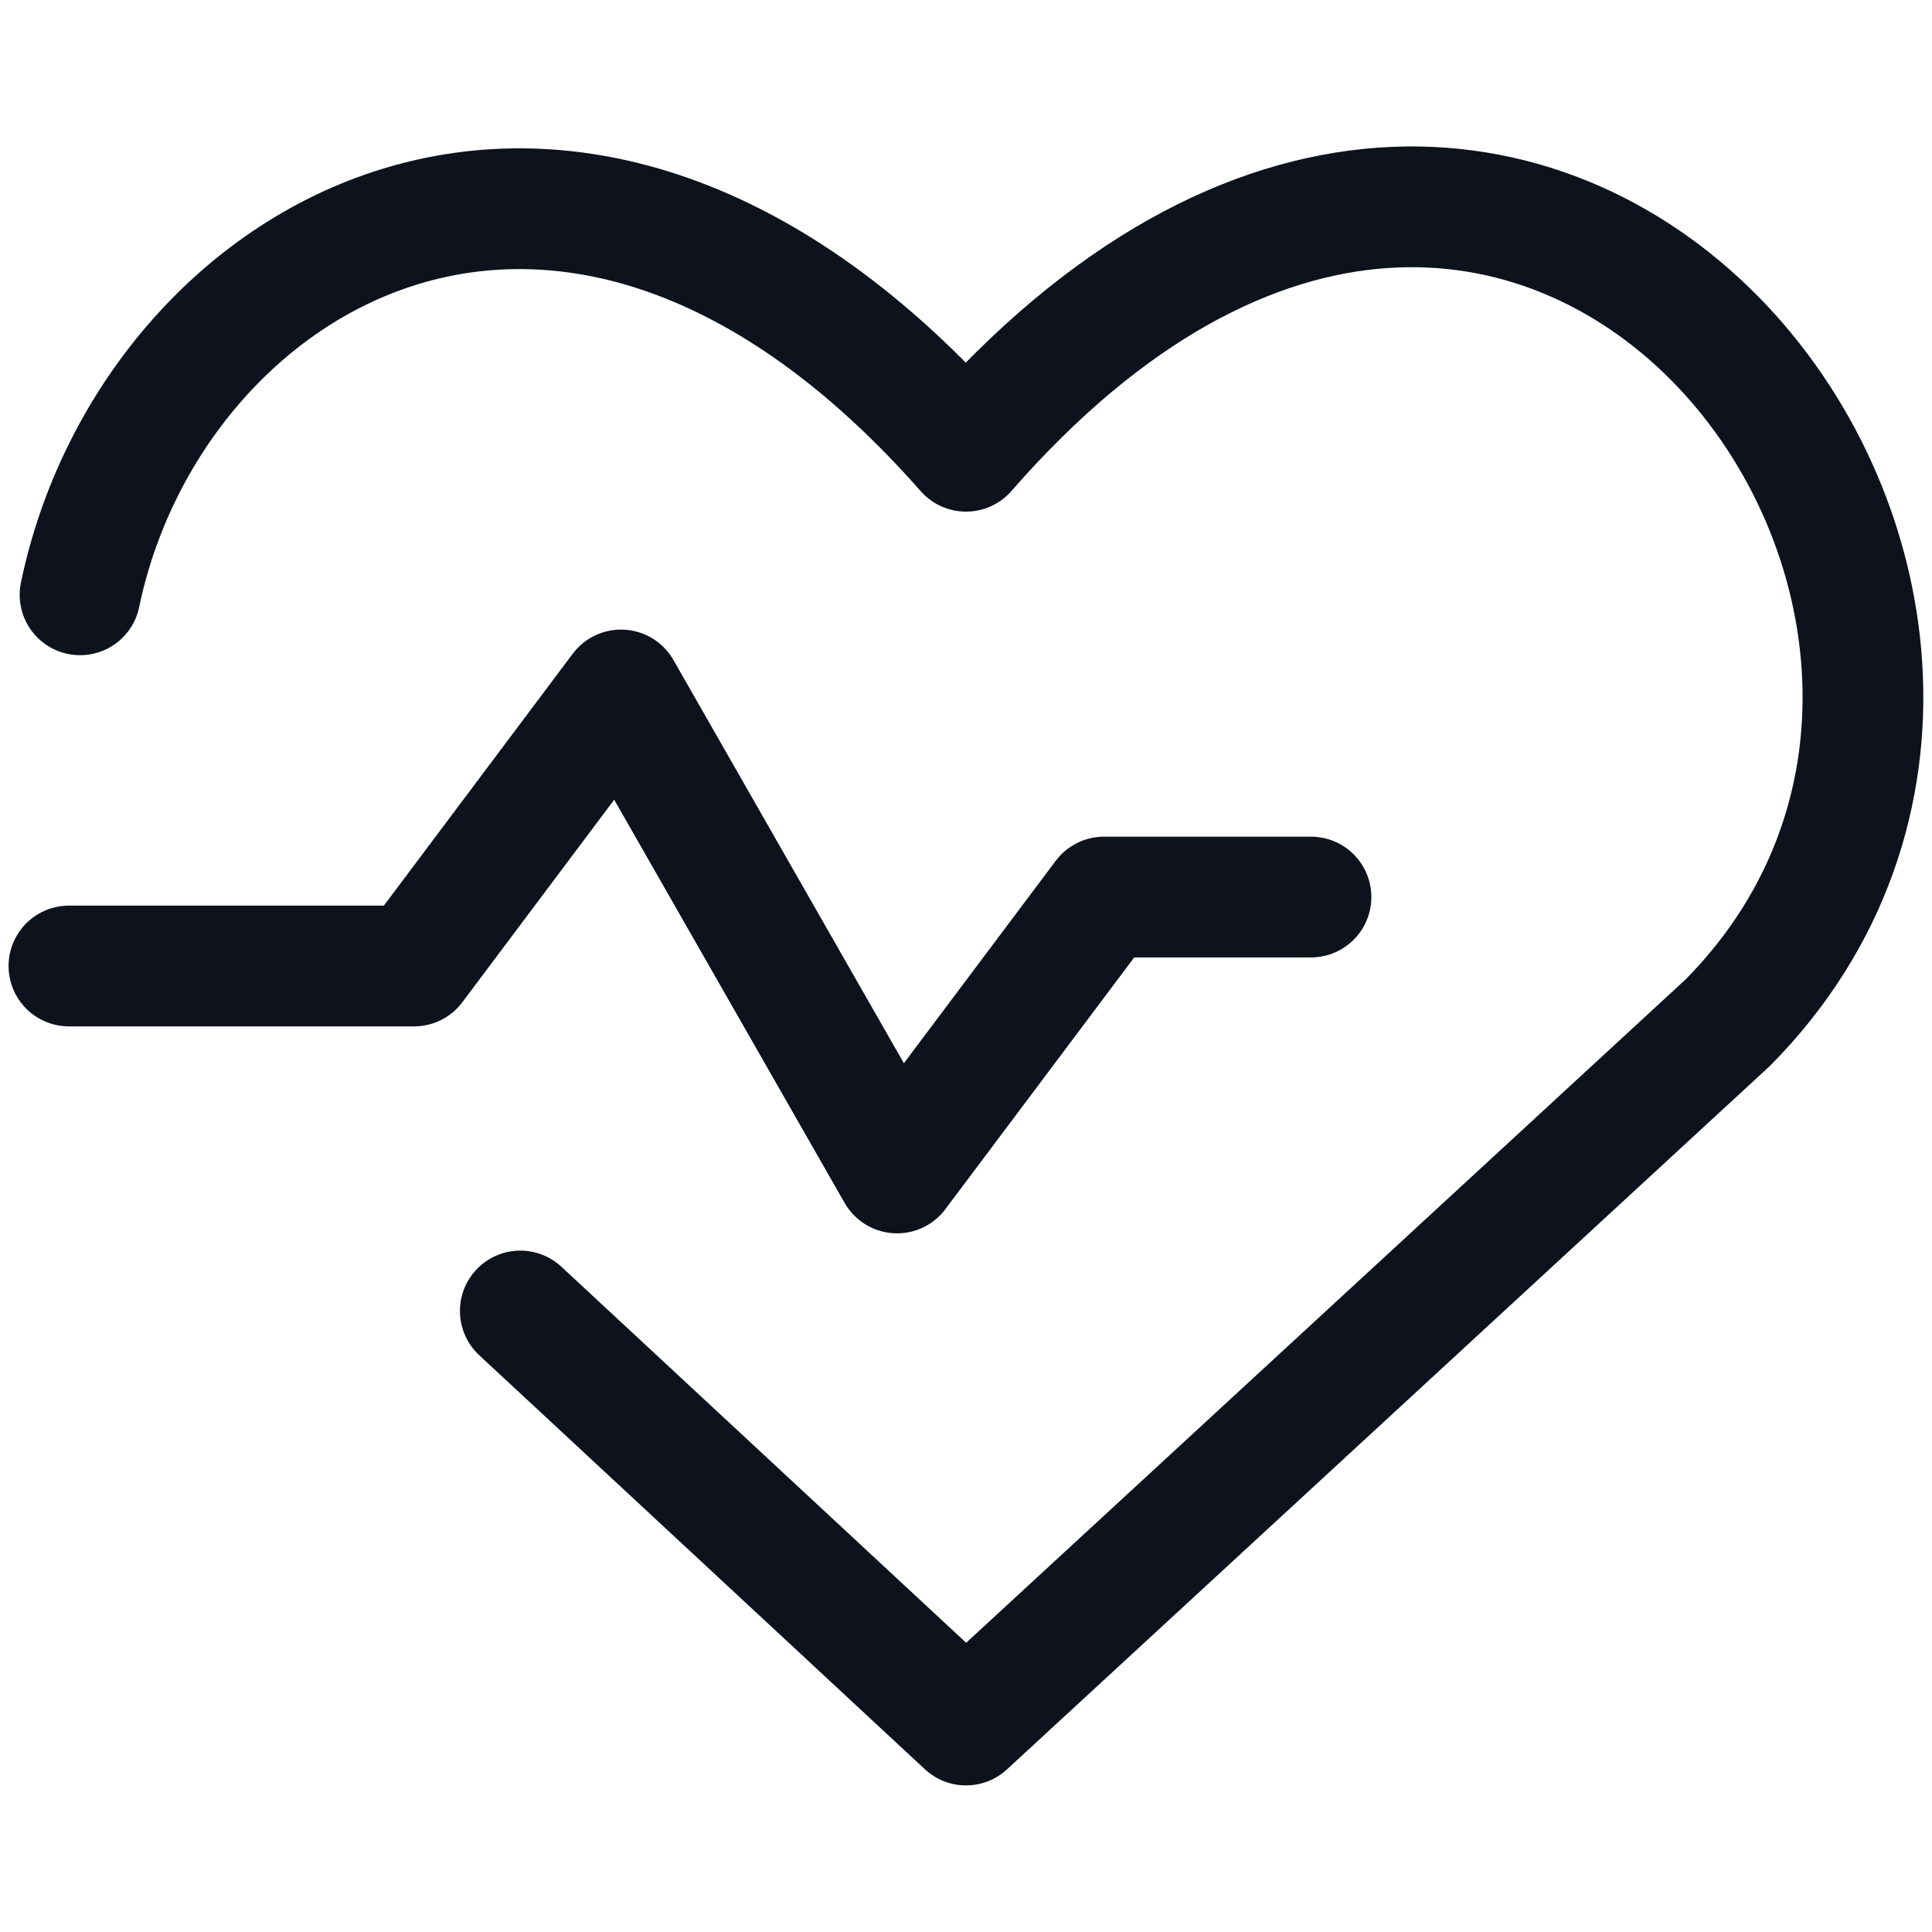 <svg width="16" height="16" viewBox="0 0 16 16" fill="none" xmlns="http://www.w3.org/2000/svg">
<path d="M0.663 4.926C1.246 2.114 4.709 -6.57362e-06 8 3.737C12.697 -1.646 17.714 5.029 14.309 8.469L8 14.286L4.309 10.857" stroke="#0D121C" stroke-linecap="round" stroke-linejoin="round"/>
<path d="M0.571 8H3.429L5.143 5.714L7.429 9.714L9.143 7.429H10.857" stroke="#0D121C" stroke-linecap="round" stroke-linejoin="round"/>
</svg>
